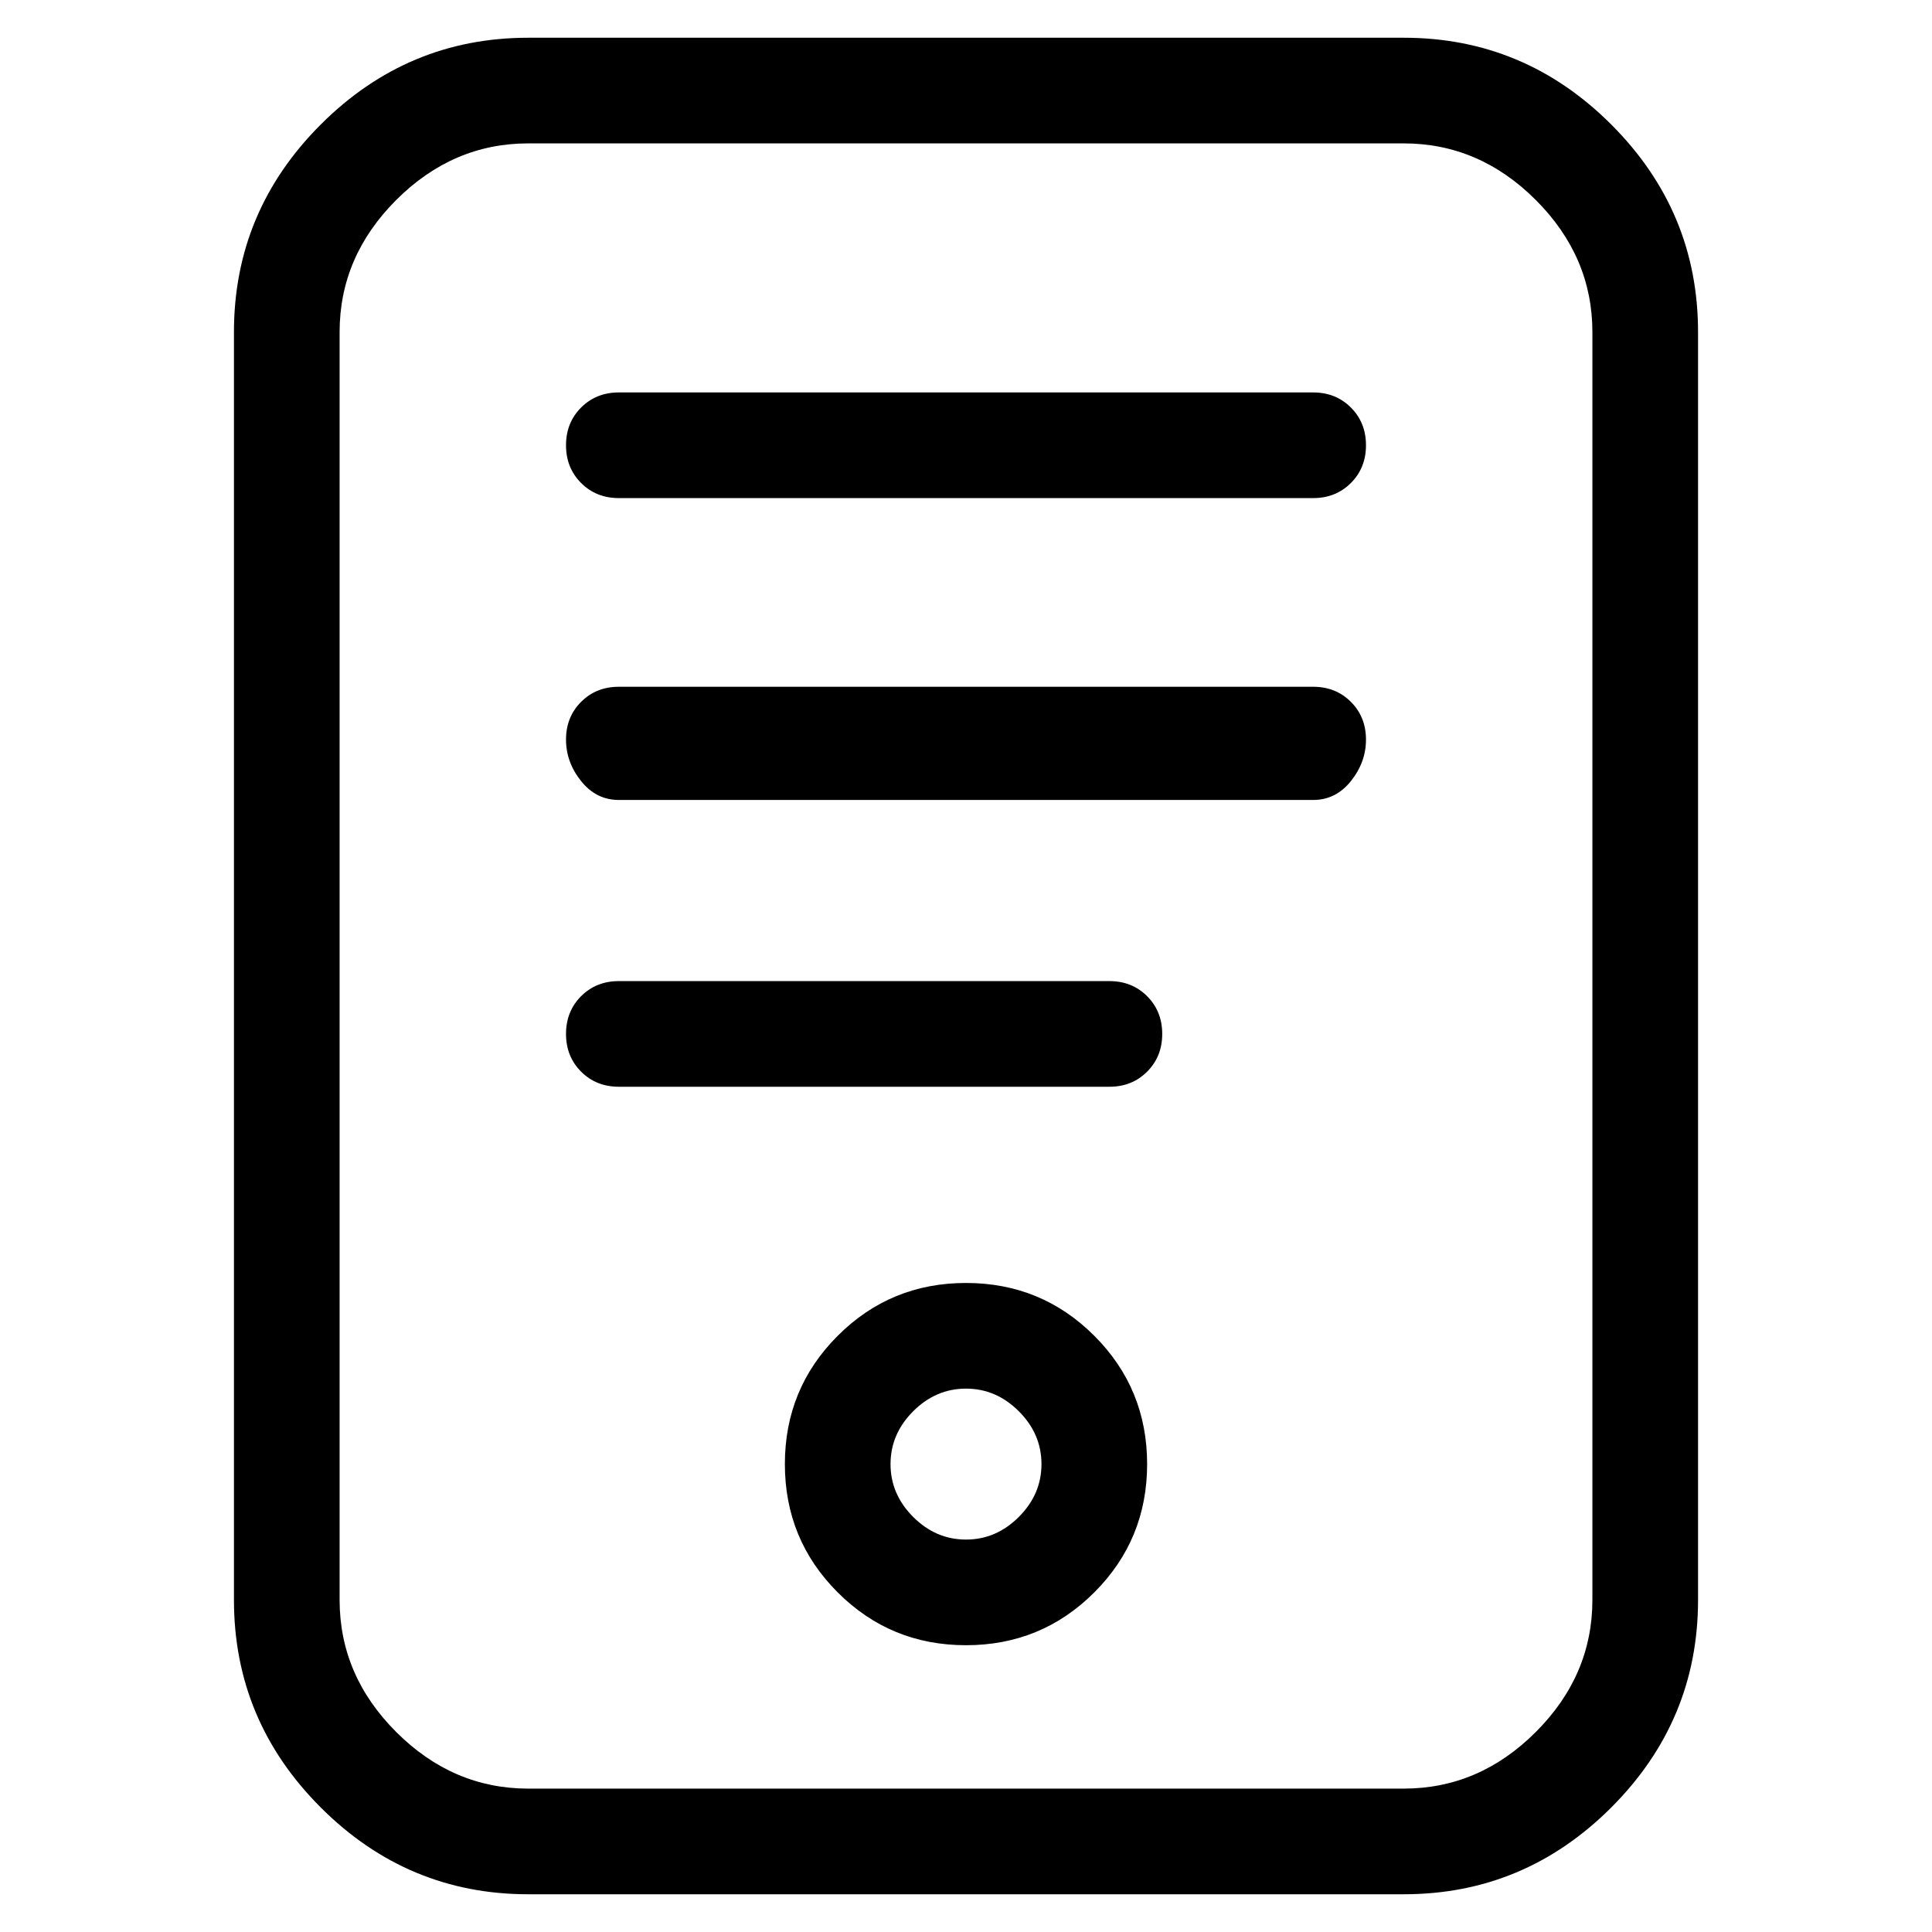 <svg viewBox="0 0 256 256" xmlns="http://www.w3.org/2000/svg">
  <path transform="scale(1, -1) translate(0, -256)" fill="currentColor" d="M174 204h-92q-3 0 -5 -2t-2 -5t2 -5t5 -2h92q3 0 5 2t2 5t-2 5t-5 2zM174 165h-92q-3 0 -5 -2t-2 -5t2 -5.5t5 -2.5h92q3 0 5 2.5t2 5.5t-2 5t-5 2zM147 126h-65q-3 0 -5 -2t-2 -5t2 -5t5 -2h65q3 0 5 2t2 5t-2 5t-5 2zM128 86q-10 0 -17 -7t-7 -17t7 -17t17 -7t17 7 t7 17t-7 17t-17 7zM128 52q-4 0 -7 3t-3 7t3 7t7 3t7 -3t3 -7t-3 -7t-7 -3zM186 251h-116q-16 0 -27.5 -11.5t-11.5 -27.5v-168q0 -16 11.5 -27.5t27.5 -11.5h116q16 0 27.5 11.5t11.5 27.5v168q0 16 -11.5 27.5t-27.5 11.5zM211 44q0 -10 -7.5 -17.5t-17.5 -7.5h-116 q-10 0 -17.5 7.5t-7.5 17.5v168q0 10 7.5 17.5t17.5 7.5h116q10 0 17.5 -7.5t7.5 -17.5v-168z" />
</svg>